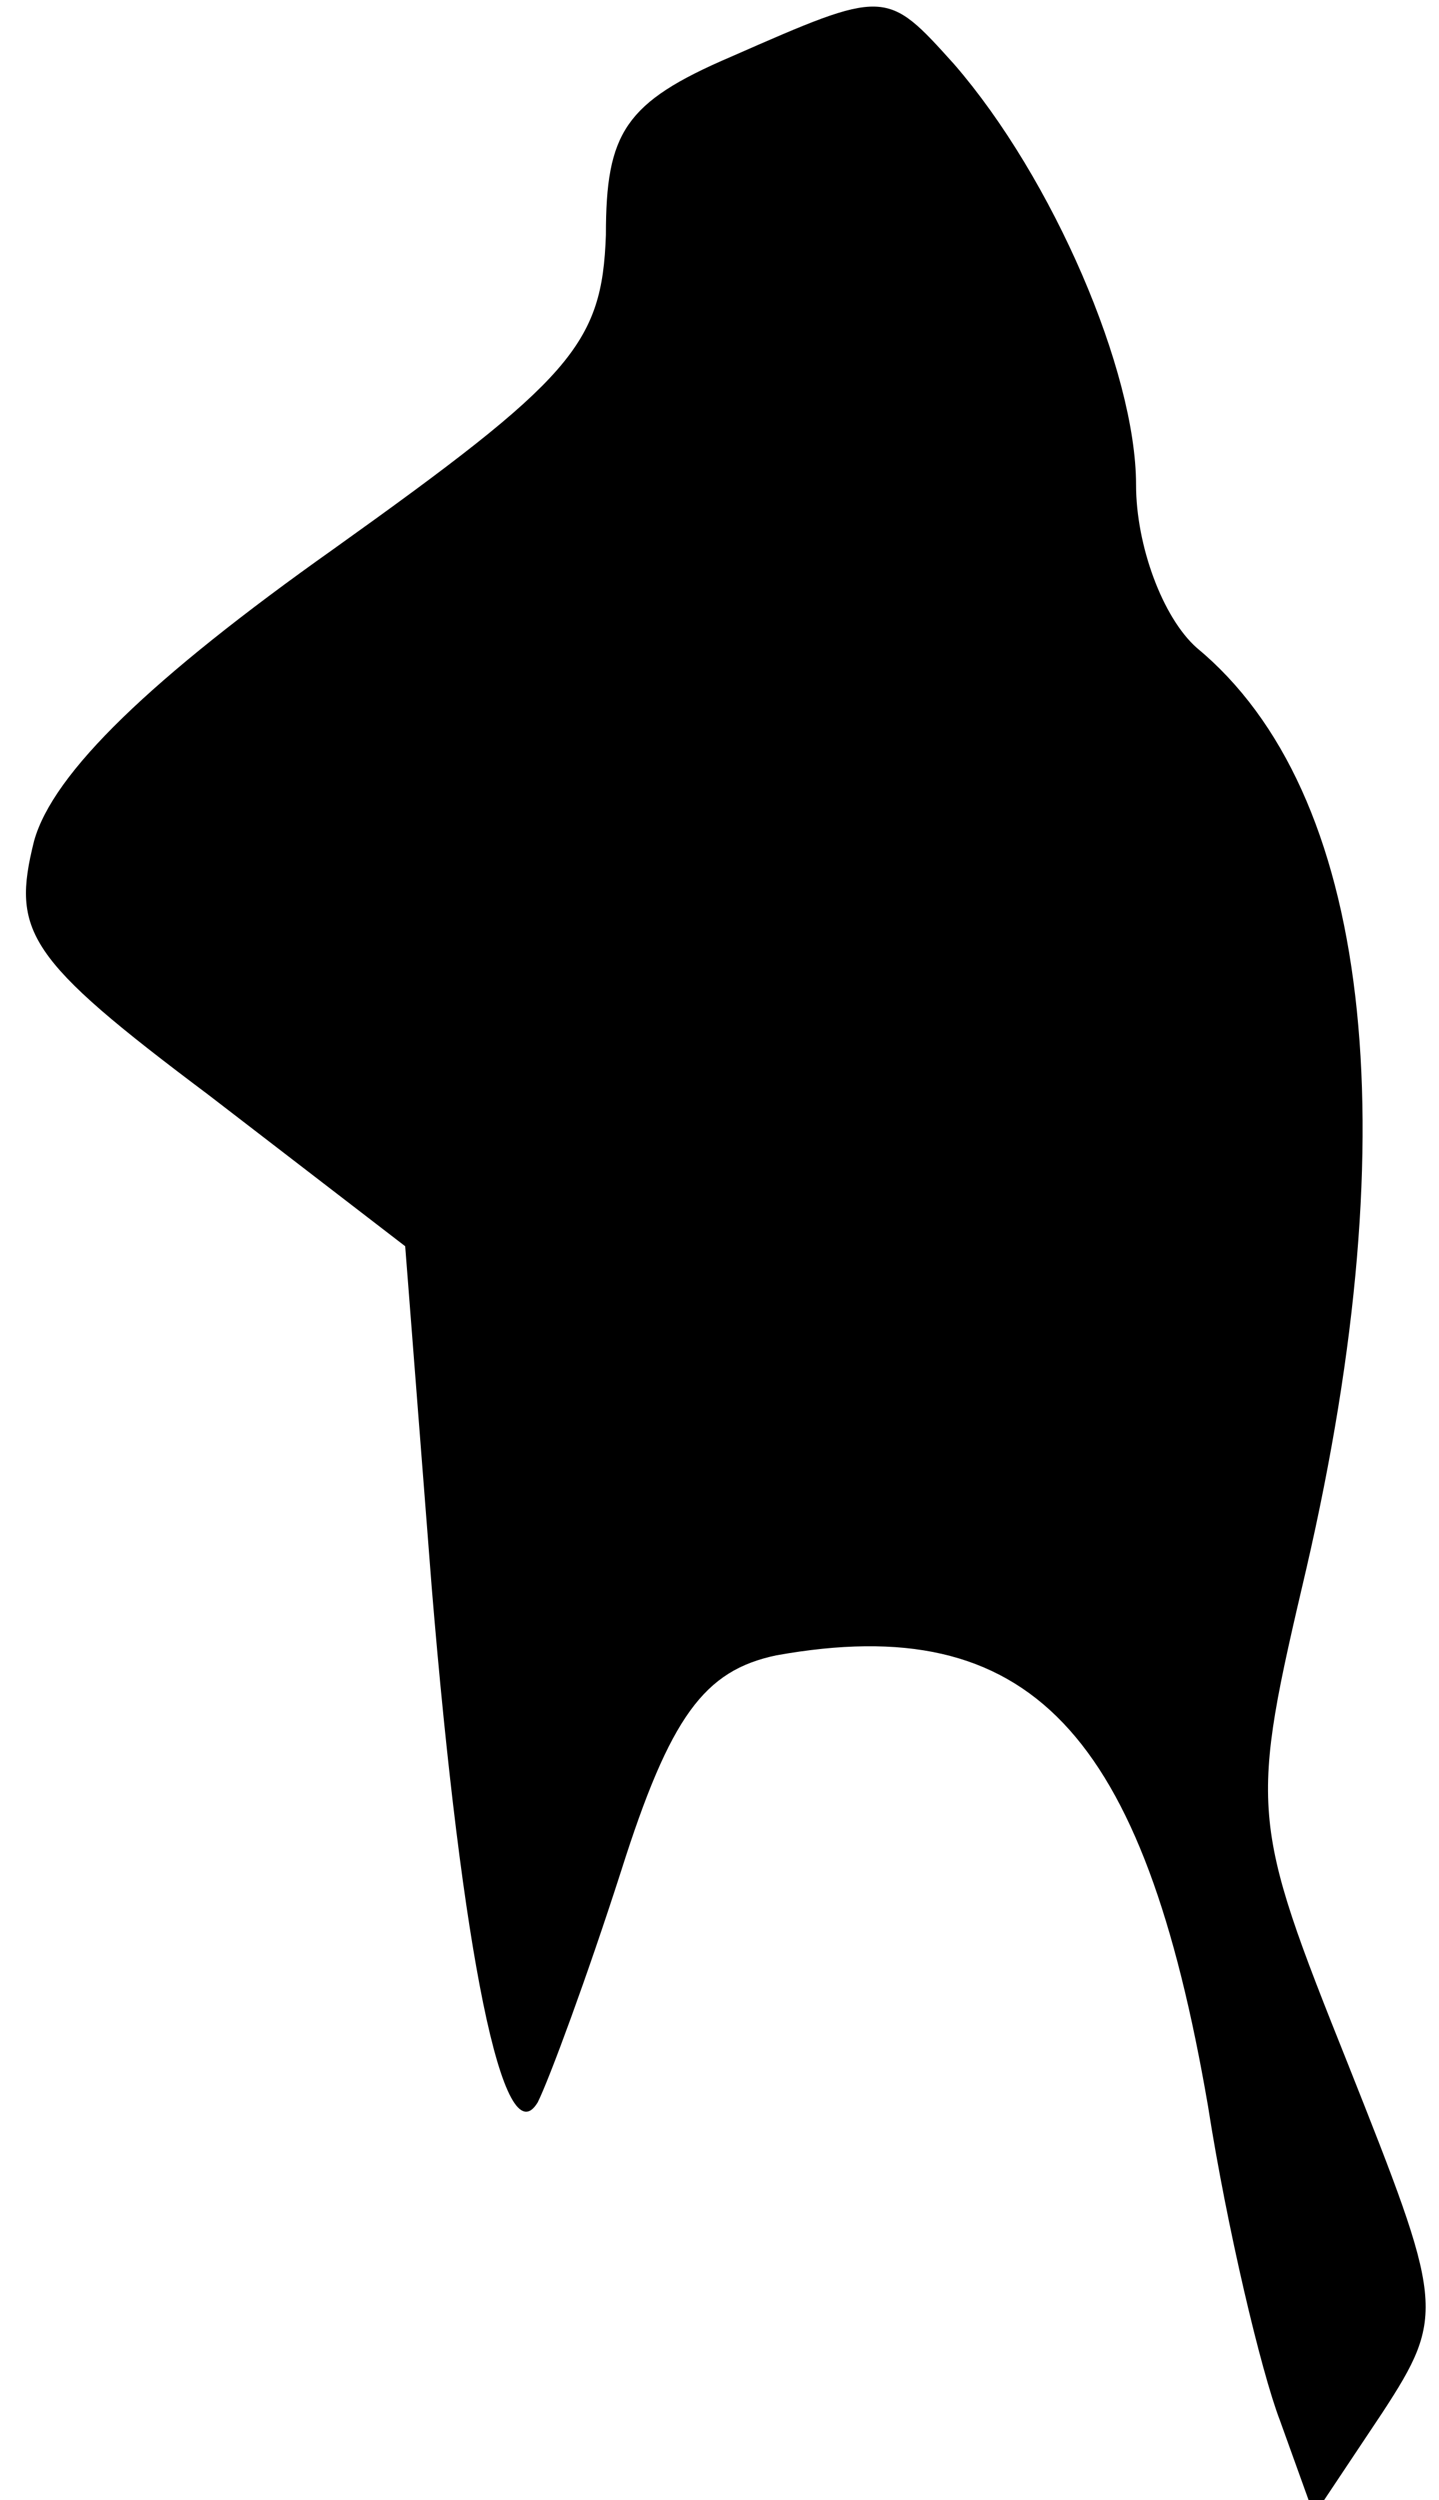 <?xml version="1.0" standalone="no"?>
<!DOCTYPE svg PUBLIC "-//W3C//DTD SVG 20010904//EN"
 "http://www.w3.org/TR/2001/REC-SVG-20010904/DTD/svg10.dtd">
<svg version="1.0" xmlns="http://www.w3.org/2000/svg"
 width="38pt" height="66pt" viewBox="0 0 38 66"
 preserveAspectRatio="xMidYMid meet">
<g transform="translate(0,66) scale(0.1,-0.1)"
fill="#000000" stroke="none">
<path fill="#000000" stroke="none" d="M193 645 c-28 -12 -33 -20 -33 -47 -1
-29 -9 -38 -72 -83 -48 -34 -74 -59 -79 -77 -6 -24 -2 -31 46 -67 l52 -40 7
-90 c8 -97 19 -151 28 -136 3 6 13 33 22 61 13 41 22 53 41 57 67 12 97 -20
114 -119 5 -32 14 -70 19 -83 l9 -25 18 27 c17 26 16 29 -9 92 -26 65 -26 67
-11 131 27 117 17 205 -29 243 -9 8 -16 27 -16 43 0 30 -22 81 -48 111 -18 20
-18 20 -59 2z"/>
</g>
</svg>
